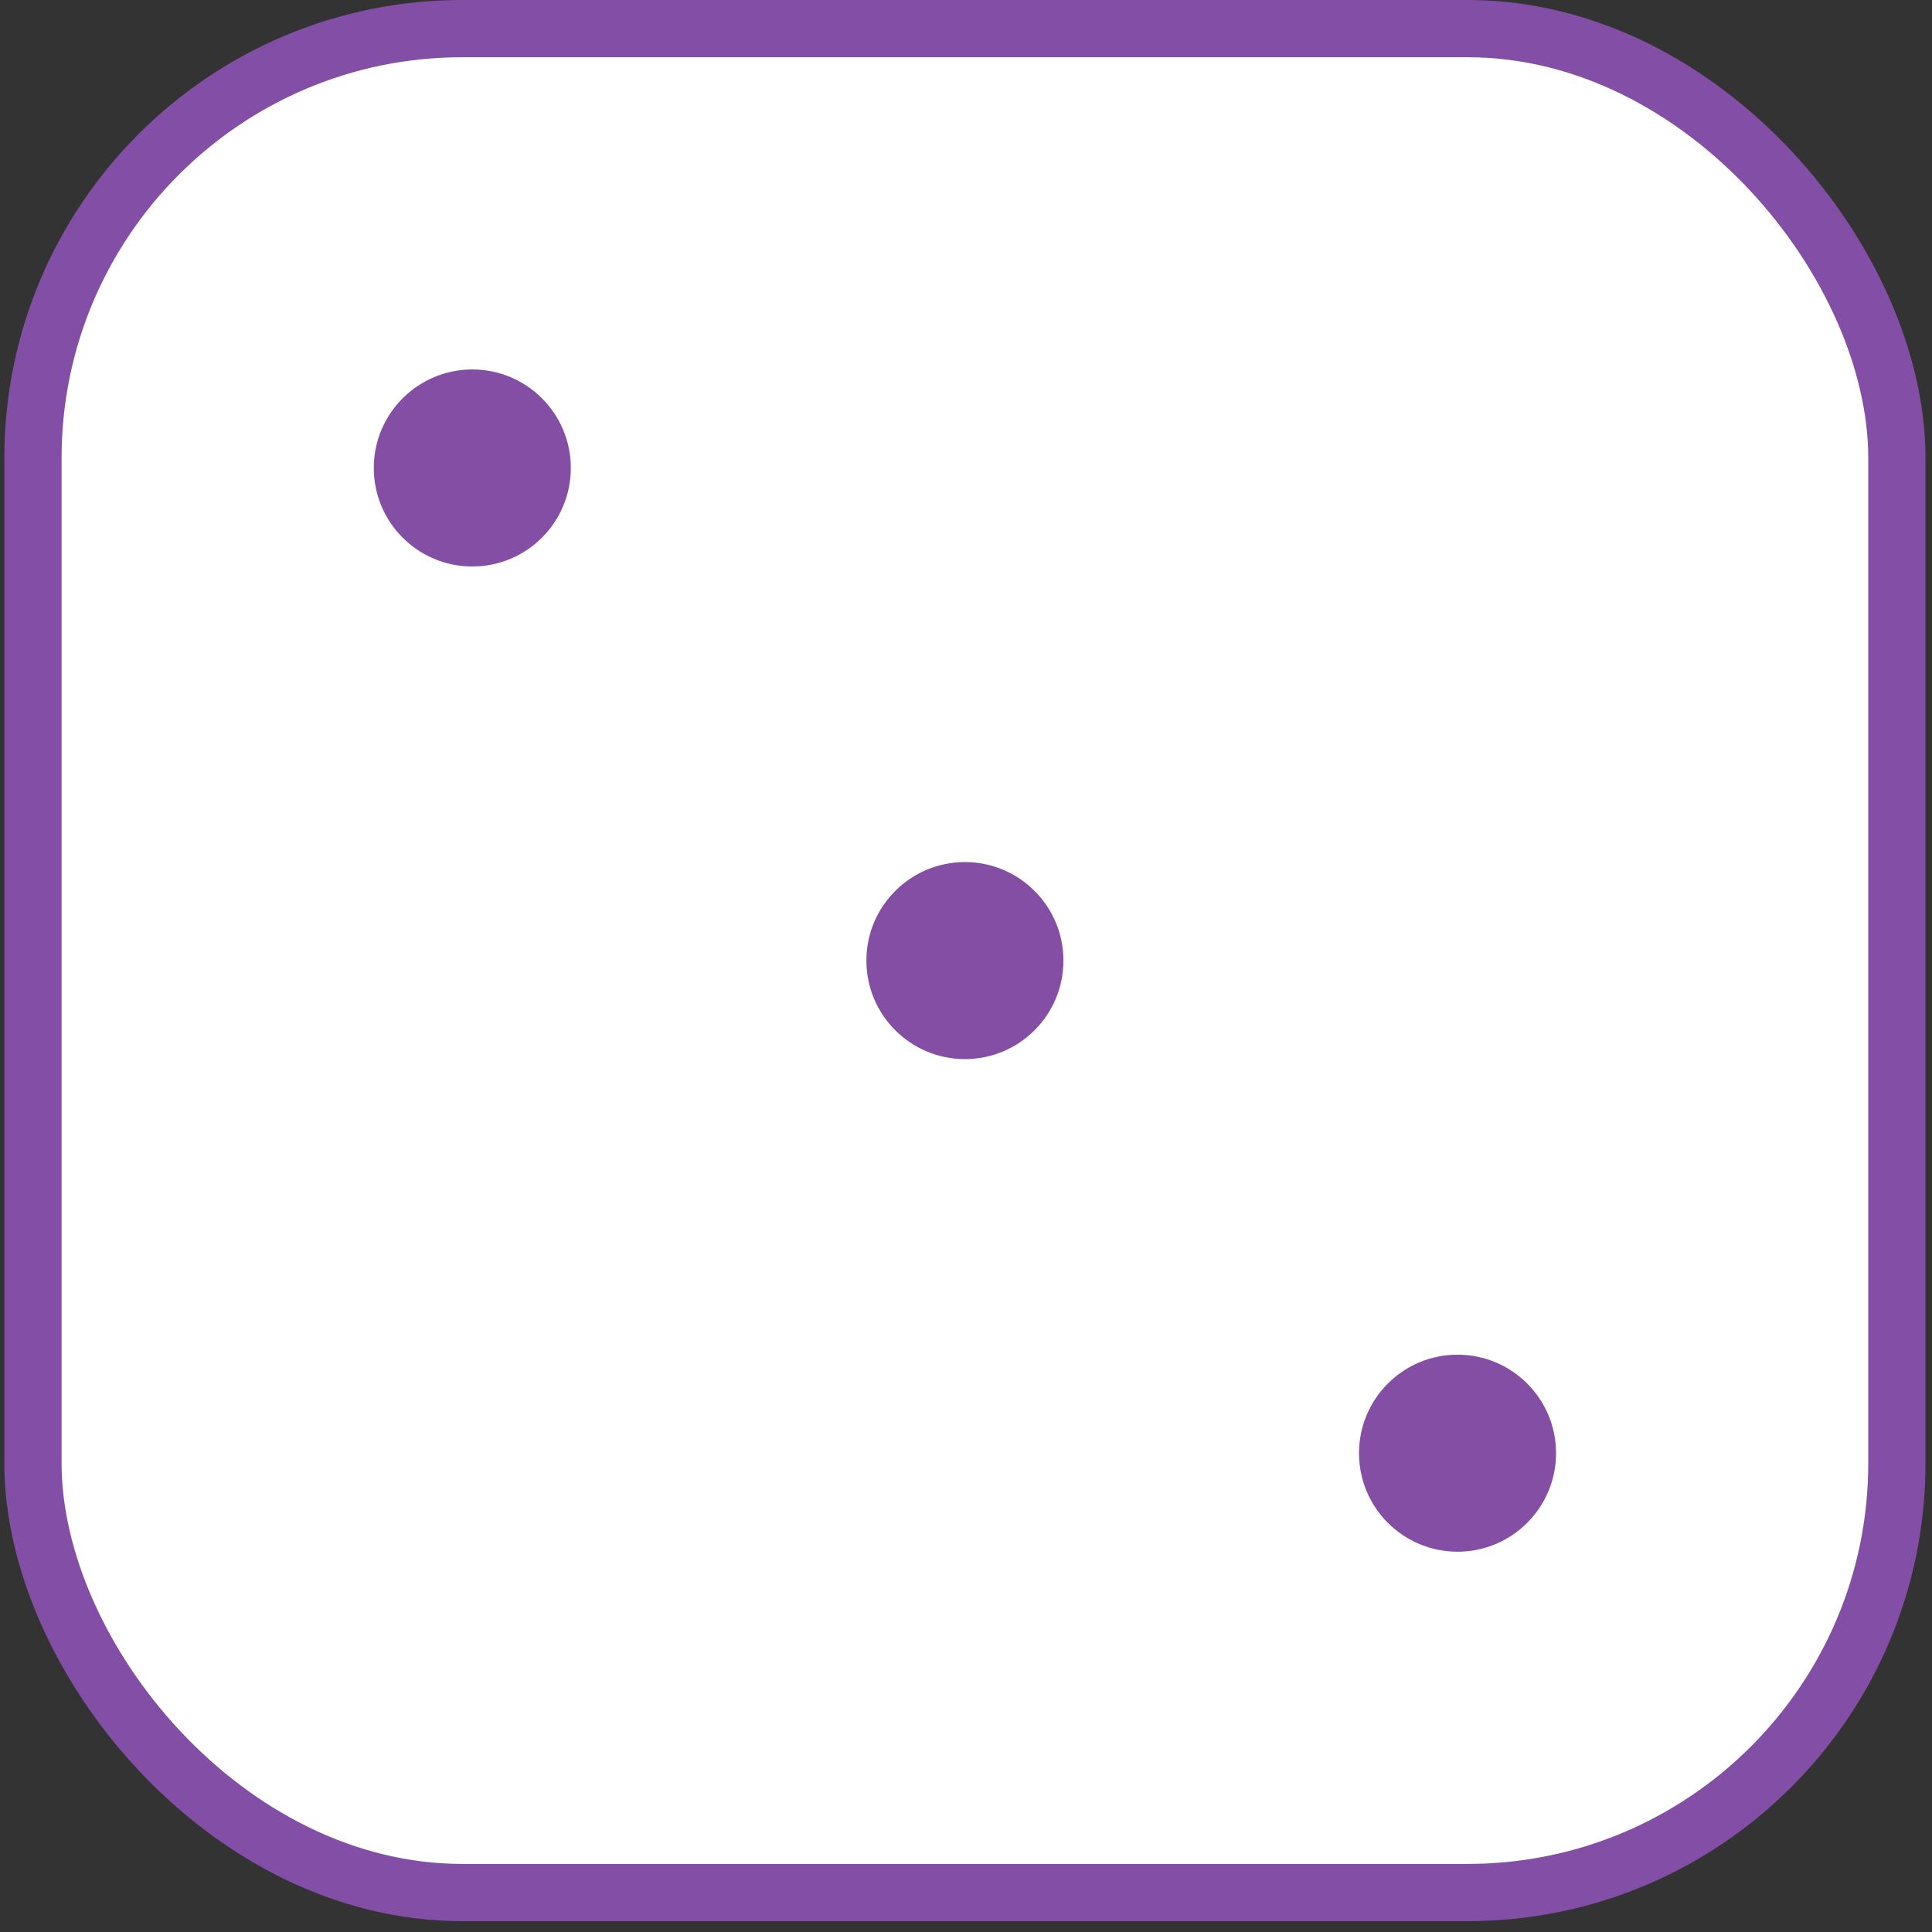 <?xml version="1.0" encoding="UTF-8" standalone="no"?>
<svg viewBox="0 0 135 135" fill="none" xmlns="http://www.w3.org/2000/svg">
<rect x="0" y="0" width="135" height="135" fill="#333333" stroke="none"/>
<rect x="2.303" y="2" width="130.243" height="130.243" rx="30" fill="white" stroke="#834EA5" stroke-width="4"/>
<circle cx="67.424" cy="67.122" r="6.884" fill="#844EA5"/>
<circle cx="33.003" cy="32.7" r="6.884" fill="#844EA5"/>
<circle cx="101.846" cy="101.543" r="6.884" fill="#844EA5"/>
</svg>
